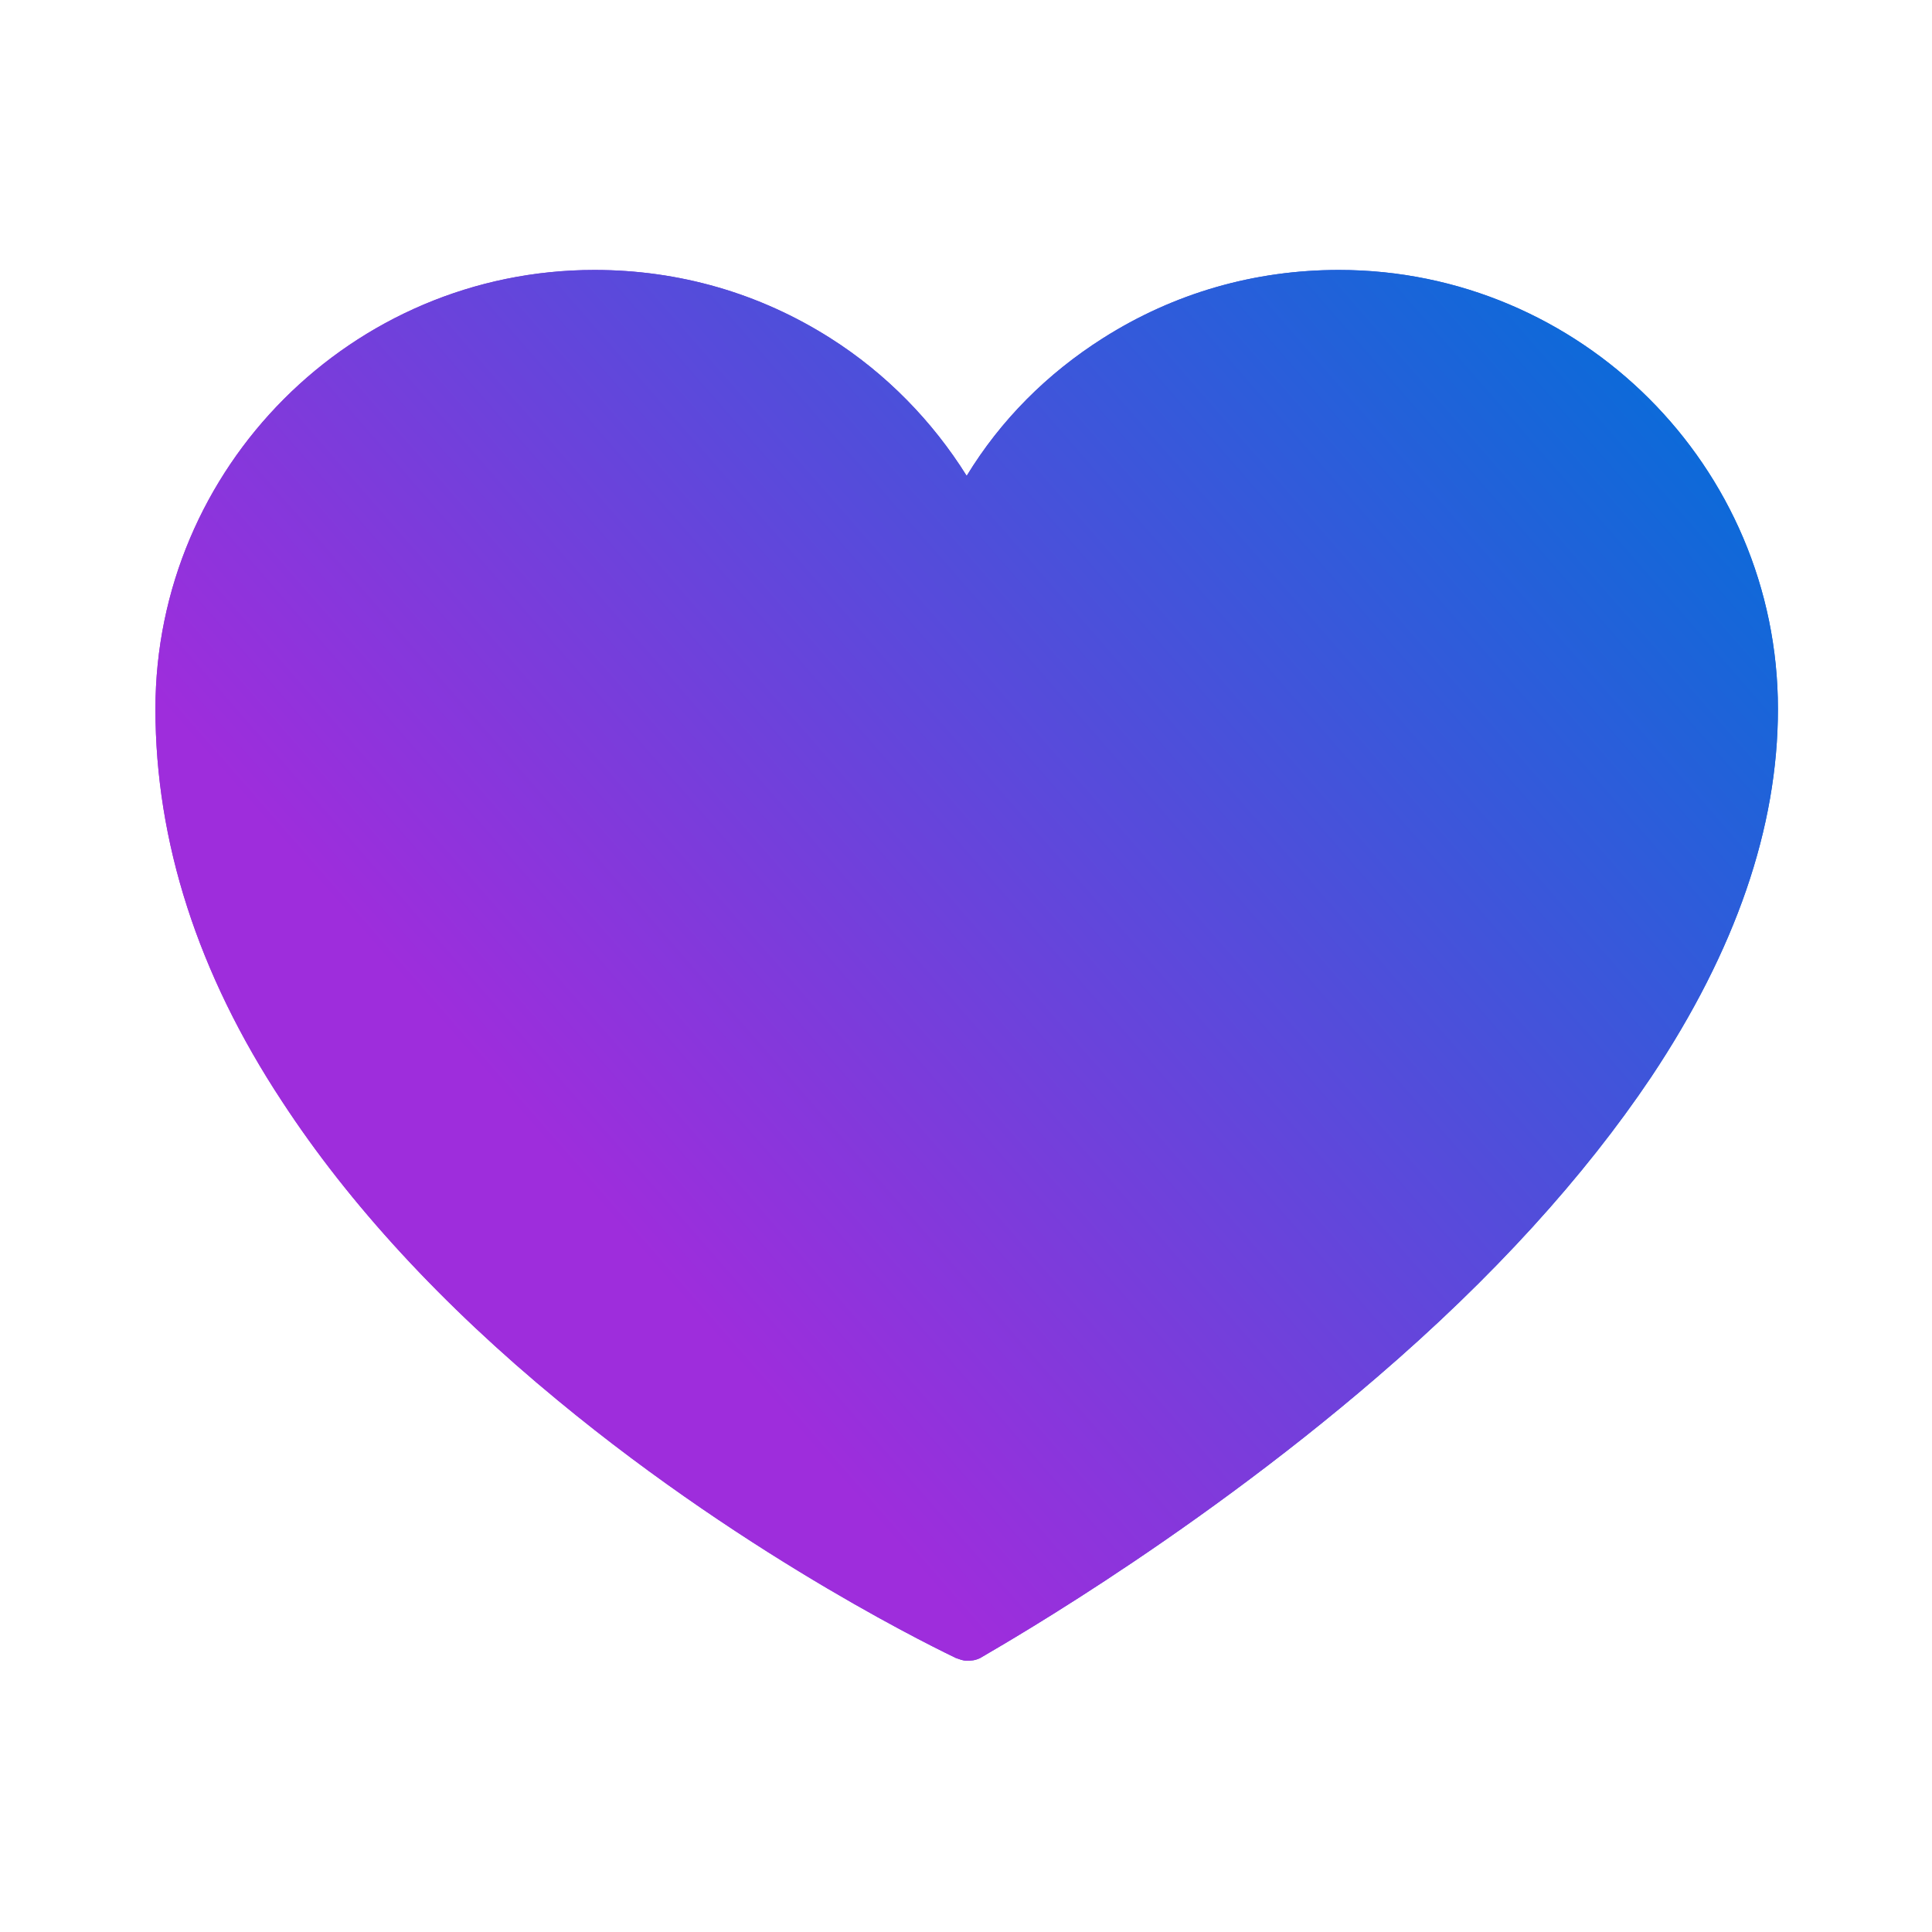 <?xml version="1.0" encoding="utf-8"?>
<!-- Generator: Adobe Illustrator 23.0.2, SVG Export Plug-In . SVG Version: 6.00 Build 0)  -->
<svg version="1.1" id="Calque_1" xmlns="http://www.w3.org/2000/svg" xmlns:xlink="http://www.w3.org/1999/xlink" x="0px" y="0px"
	 viewBox="0 0 14.17 14.17" style="enable-background:new 0 0 14.17 14.17;" xml:space="preserve">
<style type="text/css">
	.st0{fill:url(#SVGID_1_);}
	.st1{fill:url(#SVGID_2_);}
	.st2{fill:url(#SVGID_3_);}
	.st3{fill:url(#SVGID_4_);}
	.st4{fill:url(#SVGID_5_);}
	.st5{fill:url(#SVGID_6_);}
	.st6{fill:url(#SVGID_7_);}
	.st7{fill:url(#SVGID_8_);}
	.st8{fill:url(#SVGID_9_);}
	.st9{fill:url(#SVGID_10_);}
	.st10{fill:url(#SVGID_11_);}
	.st11{fill:url(#SVGID_12_);}
	.st12{fill:url(#SVGID_13_);}
	.st13{fill:url(#SVGID_14_);}
	.st14{fill:url(#SVGID_15_);}
	.st15{fill:url(#SVGID_16_);}
	.st16{fill:url(#SVGID_17_);}
	.st17{fill:url(#SVGID_18_);}
	.st18{fill:url(#SVGID_19_);}
	.st19{fill:url(#SVGID_20_);}
	.st20{fill:url(#SVGID_21_);}
	.st21{fill:url(#SVGID_22_);}
	.st22{fill:url(#SVGID_23_);}
	.st23{fill:url(#SVGID_24_);}
	.st24{fill:url(#SVGID_25_);}
	.st25{fill:url(#SVGID_26_);}
	.st26{fill:url(#SVGID_27_);}
	.st27{fill:url(#SVGID_28_);}
	.st28{fill:url(#SVGID_29_);}
	.st29{fill:url(#SVGID_30_);}
	.st30{fill:url(#SVGID_31_);}
	.st31{fill:url(#SVGID_32_);}
	.st32{fill:url(#SVGID_33_);}
	.st33{fill:url(#SVGID_34_);}
	.st34{fill:url(#SVGID_35_);}
	.st35{fill:url(#SVGID_36_);}
	.st36{fill:url(#SVGID_37_);}
	.st37{fill:url(#SVGID_38_);}
	.st38{fill:url(#SVGID_39_);}
	.st39{fill:url(#SVGID_40_);}
	.st40{fill:url(#SVGID_41_);}
	.st41{fill:url(#SVGID_42_);}
	.st42{fill:url(#SVGID_43_);}
	.st43{fill:url(#SVGID_44_);}
	.st44{fill:url(#SVGID_45_);}
	.st45{fill:url(#SVGID_46_);}
	.st46{fill:url(#SVGID_47_);}
	.st47{fill:url(#SVGID_48_);}
	.st48{fill:url(#SVGID_49_);}
	.st49{fill:url(#SVGID_50_);}
	.st50{fill:url(#SVGID_51_);}
	.st51{fill:url(#SVGID_52_);}
	.st52{fill:url(#SVGID_53_);}
	.st53{fill:url(#SVGID_54_);}
	.st54{fill:url(#SVGID_55_);}
	.st55{fill:url(#SVGID_56_);}
	.st56{fill:url(#SVGID_57_);}
	.st57{fill:url(#SVGID_58_);}
	.st58{fill:url(#SVGID_59_);}
	.st59{fill:url(#SVGID_60_);}
	.st60{fill:url(#SVGID_61_);}
	.st61{fill:url(#SVGID_62_);}
	.st62{fill:url(#SVGID_63_);}
	.st63{fill:url(#SVGID_64_);}
	.st64{fill:url(#SVGID_65_);}
	.st65{fill:url(#SVGID_66_);}
	.st66{fill:url(#SVGID_67_);}
	.st67{fill:url(#SVGID_68_);}
	.st68{fill:url(#SVGID_69_);}
	.st69{fill:url(#SVGID_70_);}
	.st70{fill:url(#SVGID_71_);}
	.st71{fill:url(#SVGID_72_);}
	.st72{fill:url(#SVGID_73_);}
	.st73{fill:url(#SVGID_74_);}
	.st74{fill:url(#SVGID_75_);}
	.st75{fill:url(#SVGID_76_);}
	.st76{fill:url(#SVGID_77_);}
	.st77{fill:url(#SVGID_78_);}
	.st78{fill:url(#SVGID_79_);}
	.st79{fill:url(#SVGID_80_);}
	.st80{fill:url(#SVGID_81_);}
	.st81{fill:url(#SVGID_82_);}
	.st82{fill:url(#SVGID_83_);}
	.st83{fill:url(#SVGID_84_);}
	.st84{fill:url(#SVGID_85_);}
	.st85{fill:url(#SVGID_86_);}
	.st86{fill:url(#SVGID_87_);}
	.st87{fill:url(#SVGID_88_);}
	.st88{fill:url(#SVGID_89_);}
	.st89{fill:url(#SVGID_90_);}
	.st90{fill:url(#SVGID_91_);}
	.st91{fill:url(#SVGID_92_);}
	.st92{fill:url(#SVGID_93_);}
	.st93{fill:url(#SVGID_94_);}
	.st94{fill:url(#SVGID_95_);}
	.st95{fill:url(#SVGID_96_);}
	.st96{fill:url(#SVGID_97_);}
	.st97{fill:url(#SVGID_98_);}
	.st98{fill:url(#SVGID_99_);}
	.st99{fill:url(#SVGID_100_);}
	.st100{fill:url(#SVGID_101_);}
	.st101{fill:url(#SVGID_102_);}
	.st102{fill:url(#SVGID_103_);}
	.st103{fill:url(#SVGID_104_);}
	.st104{fill:url(#SVGID_105_);}
	.st105{fill:url(#SVGID_106_);}
	.st106{fill:url(#SVGID_107_);}
	.st107{fill:url(#SVGID_108_);}
	.st108{fill:url(#SVGID_109_);}
	.st109{fill:url(#SVGID_110_);}
	.st110{fill:url(#SVGID_111_);}
	.st111{fill:url(#SVGID_112_);}
	.st112{fill:url(#SVGID_113_);}
	.st113{fill:url(#SVGID_114_);}
	.st114{fill:url(#SVGID_115_);}
	.st115{fill:url(#SVGID_116_);}
	.st116{fill:url(#SVGID_117_);}
	.st117{fill:url(#SVGID_118_);}
	.st118{fill:url(#SVGID_119_);}
</style>
<g id="_x37__1_">
	<g>
		<linearGradient id="SVGID_1_" gradientUnits="userSpaceOnUse" x1="1.14" y1="7.087" x2="13.034" y2="7.087">
			<stop  offset="0" style="stop-color:#9E2DDC"/>
			<stop  offset="1" style="stop-color:#0D6AD9"/>
		</linearGradient>
		<path class="st0" d="M7.09,12.18c-0.03,0-0.05-0.01-0.08-0.02c-0.06-0.03-1.48-0.7-2.92-1.89c-0.85-0.7-1.53-1.44-2.02-2.19
			C1.45,7.14,1.14,6.17,1.14,5.2c0-1.77,1.44-3.22,3.22-3.22c0.62,0,1.21,0.17,1.73,0.5c0.41,0.26,0.75,0.61,1,1.01
			c0.25-0.41,0.59-0.75,1-1.01c0.52-0.33,1.11-0.5,1.73-0.5c1.77,0,3.22,1.44,3.22,3.22c0,0.87-0.31,1.77-0.93,2.7
			c-0.49,0.73-1.16,1.47-2.01,2.2c-1.44,1.24-2.9,2.05-2.91,2.06C7.15,12.18,7.12,12.18,7.09,12.18z M4.36,2.35
			c-1.57,0-2.85,1.28-2.85,2.85c0,2.03,1.53,3.73,2.82,4.79c1.21,1,2.43,1.64,2.76,1.8c0.32-0.19,1.56-0.92,2.77-1.97
			c1.28-1.11,2.81-2.81,2.81-4.62c0-1.57-1.28-2.85-2.85-2.85c-1.09,0-2.09,0.63-2.57,1.61c-0.03,0.06-0.09,0.1-0.16,0.1
			s-0.13-0.04-0.16-0.1C6.45,2.99,5.44,2.35,4.36,2.35z"/>
	</g>
	<g>
		<linearGradient id="SVGID_2_" gradientUnits="userSpaceOnUse" x1="3.975" y1="8.359" x2="11.28" y2="1.968">
			<stop  offset="0" style="stop-color:#9E2DDC"/>
			<stop  offset="1" style="stop-color:#0D6AD9"/>
		</linearGradient>
		<path class="st1" d="M7.09,12.18c-0.03,0-0.05-0.01-0.08-0.02c-0.06-0.03-1.48-0.7-2.92-1.89c-0.85-0.7-1.53-1.44-2.02-2.19
			C1.45,7.14,1.14,6.17,1.14,5.2c0-1.77,1.44-3.22,3.22-3.22c0.62,0,1.21,0.17,1.73,0.5c0.41,0.26,0.75,0.61,1,1.01
			c0.25-0.41,0.59-0.75,1-1.01c0.52-0.33,1.11-0.5,1.73-0.5c1.77,0,3.22,1.44,3.22,3.22c0,0.87-0.31,1.77-0.93,2.7
			c-0.49,0.73-1.16,1.47-2.01,2.2c-1.44,1.24-2.9,2.05-2.91,2.06C7.15,12.18,7.12,12.18,7.09,12.18z"/>
	</g>
</g>
</svg>
